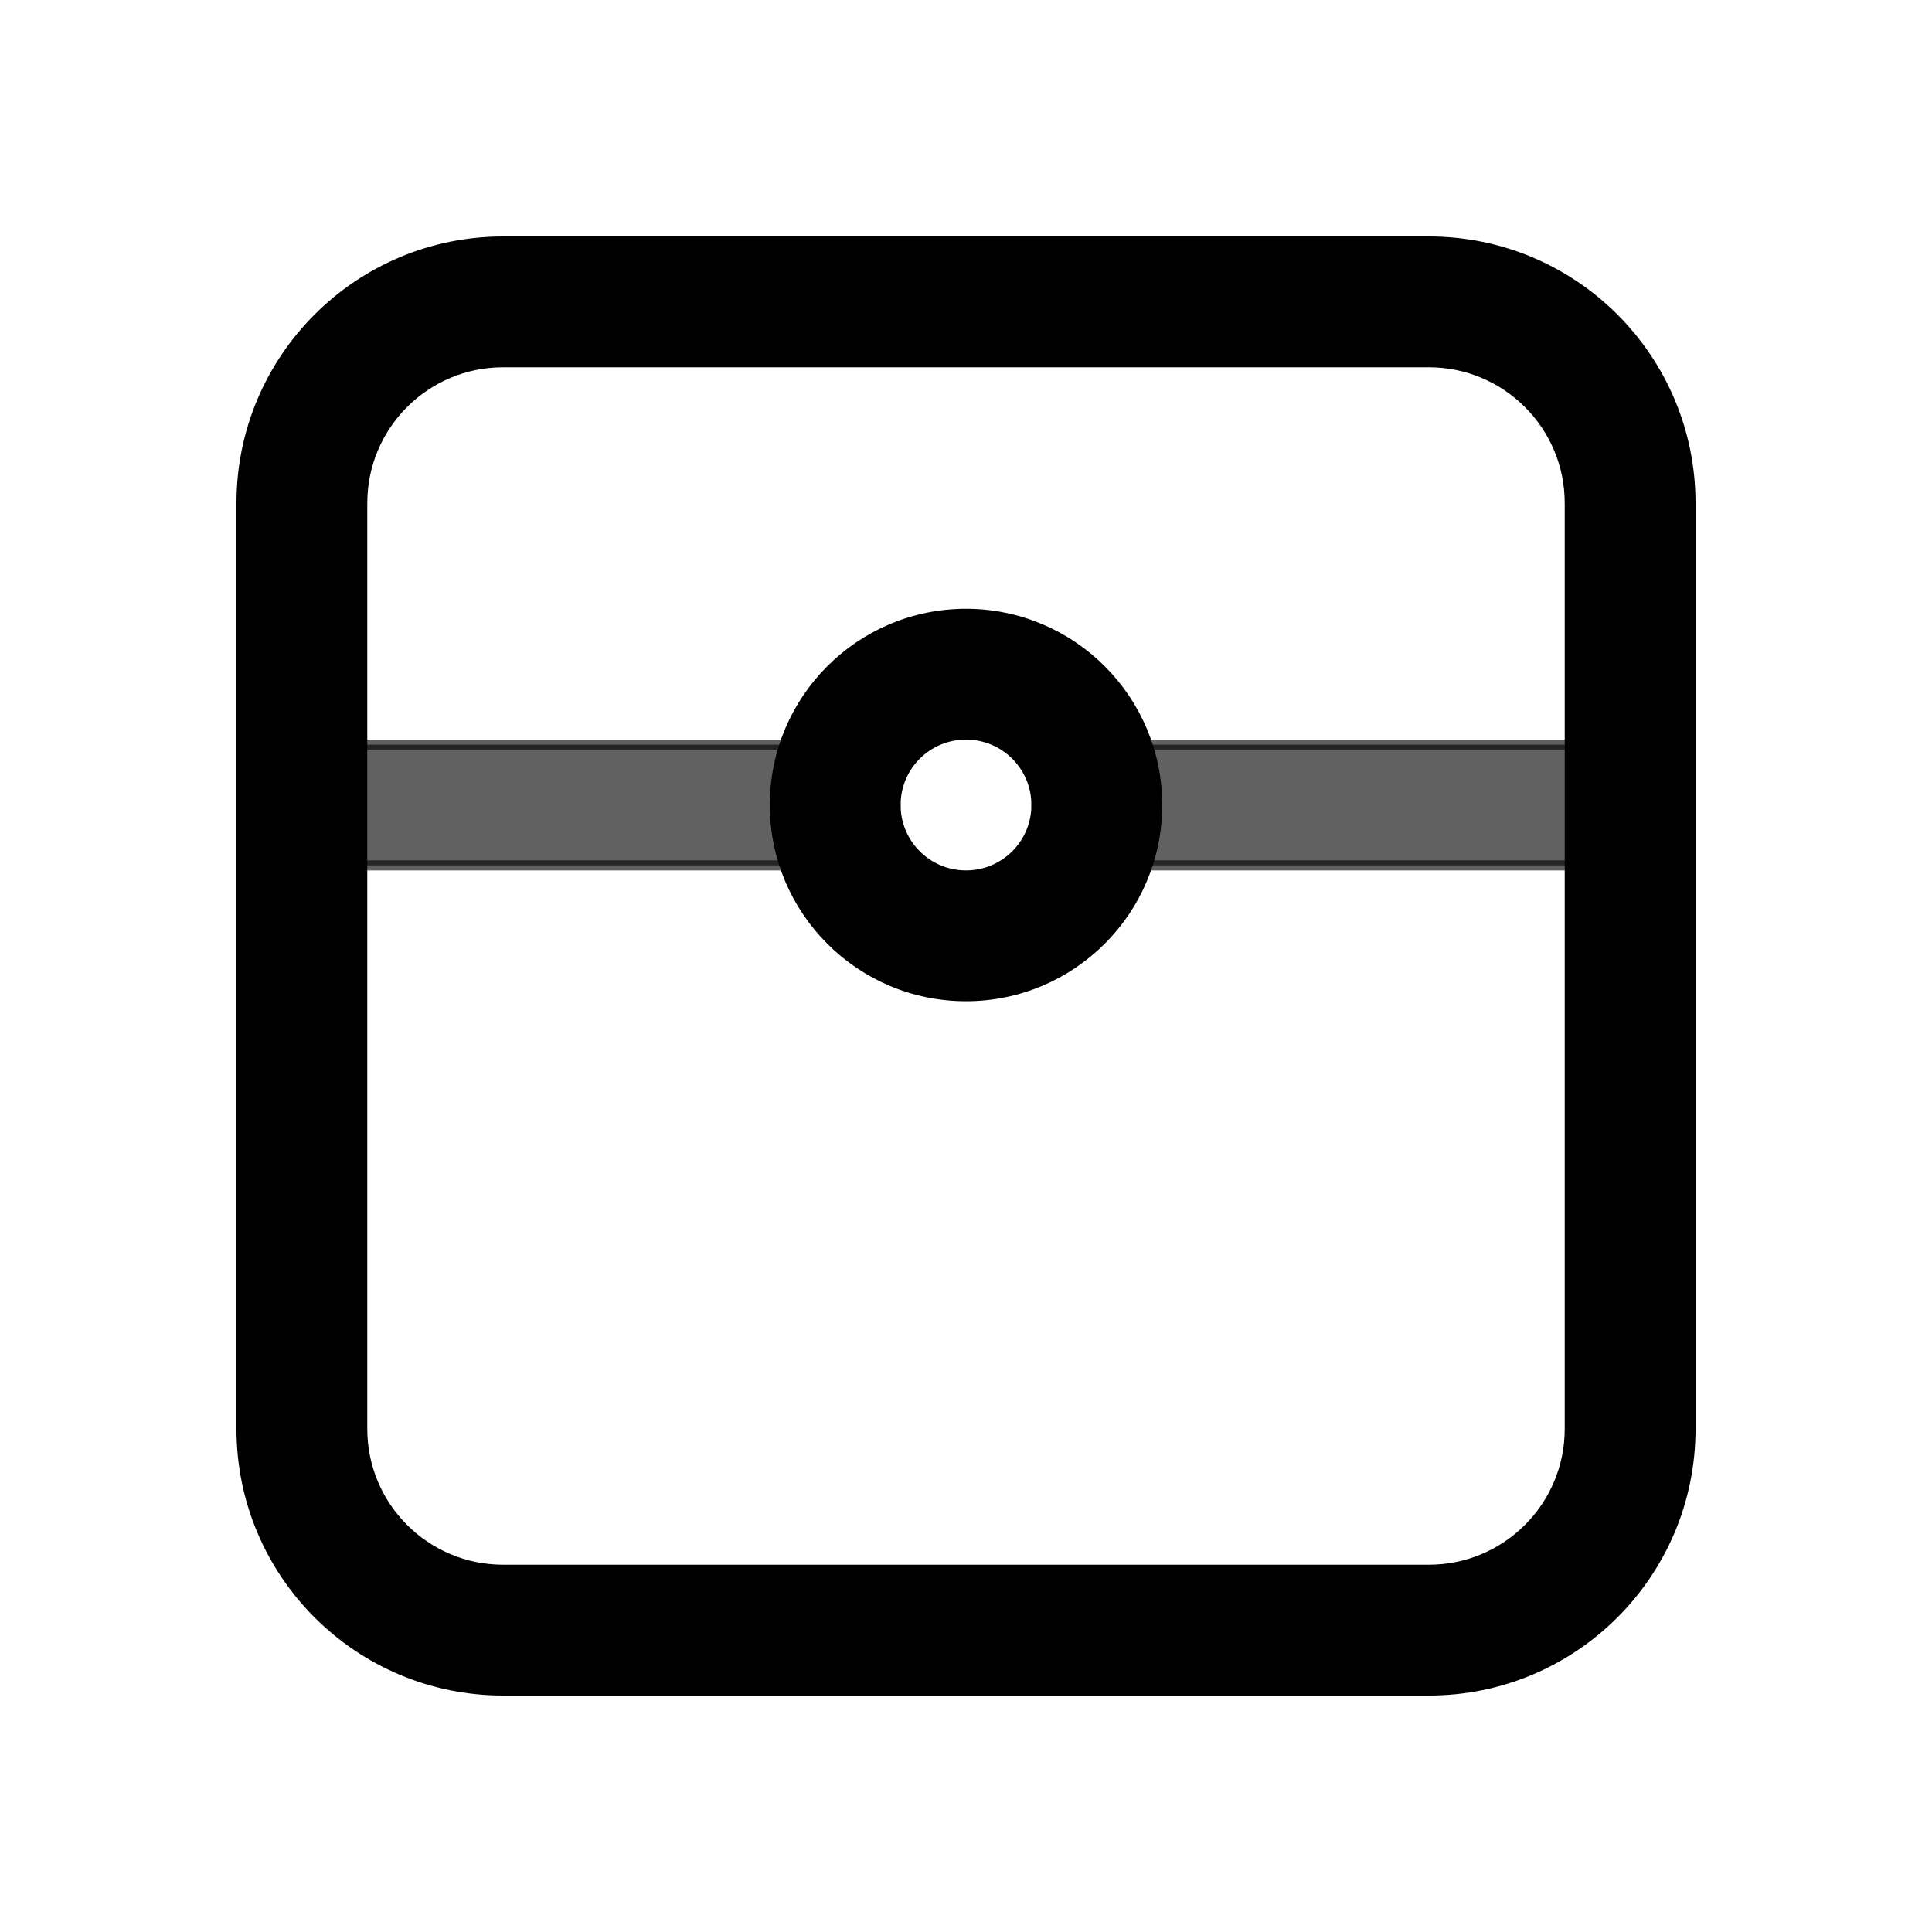 <svg xmlns="http://www.w3.org/2000/svg" width="192" height="192" fill="none" stroke="#000" stroke-linecap="round" viewBox="120 120 192 192"><path
        fill="#000000"
        stroke-opacity="0.62"
        fill-opacity="0.62"
        d="M203,206C206.31,206 209,203.31 209,200C209,196.69 206.31,194 203,194H150C146.69,194 144,196.69 144,200C144,203.31 146.69,206 150,206L203,206Z"/>
    <path fill="#000000"
    stroke-opacity="0.62"
    fill-opacity="0.62"
        d="M282,206C285.31,206 288,203.31 288,200C288,196.69 285.31,194 282,194H229C225.69,194 223,196.69 223,200C223,203.31 225.69,206 229,206L282,206Z"/>
        <path
        fill="#000000"
        d="M216,181C205.51,181 197,189.51 197,200C197,210.49 205.51,219 216,219C226.49,219 235,210.49 235,200C235,189.51 226.49,181 216,181ZM209,200C209,196.13 212.13,193 216,193C219.87,193 223,196.13 223,200C223,203.87 219.87,207 216,207C212.13,207 209,203.87 209,200Z"
        fill-rule="evenodd" />
    <path fill="#000000"
        d="M170,144C155.64,144 144,155.64 144,170V262C144,276.36 155.64,288 170,288H262C276.36,288 288,276.36 288,262V170C288,155.64 276.36,144 262,144H170ZM156,170C156,162.27 162.27,156 170,156H262C269.73,156 276,162.27 276,170V262C276,269.73 269.73,276 262,276H170C162.27,276 156,269.73 156,262V170Z"
        fill-rule="evenodd" /></svg>
